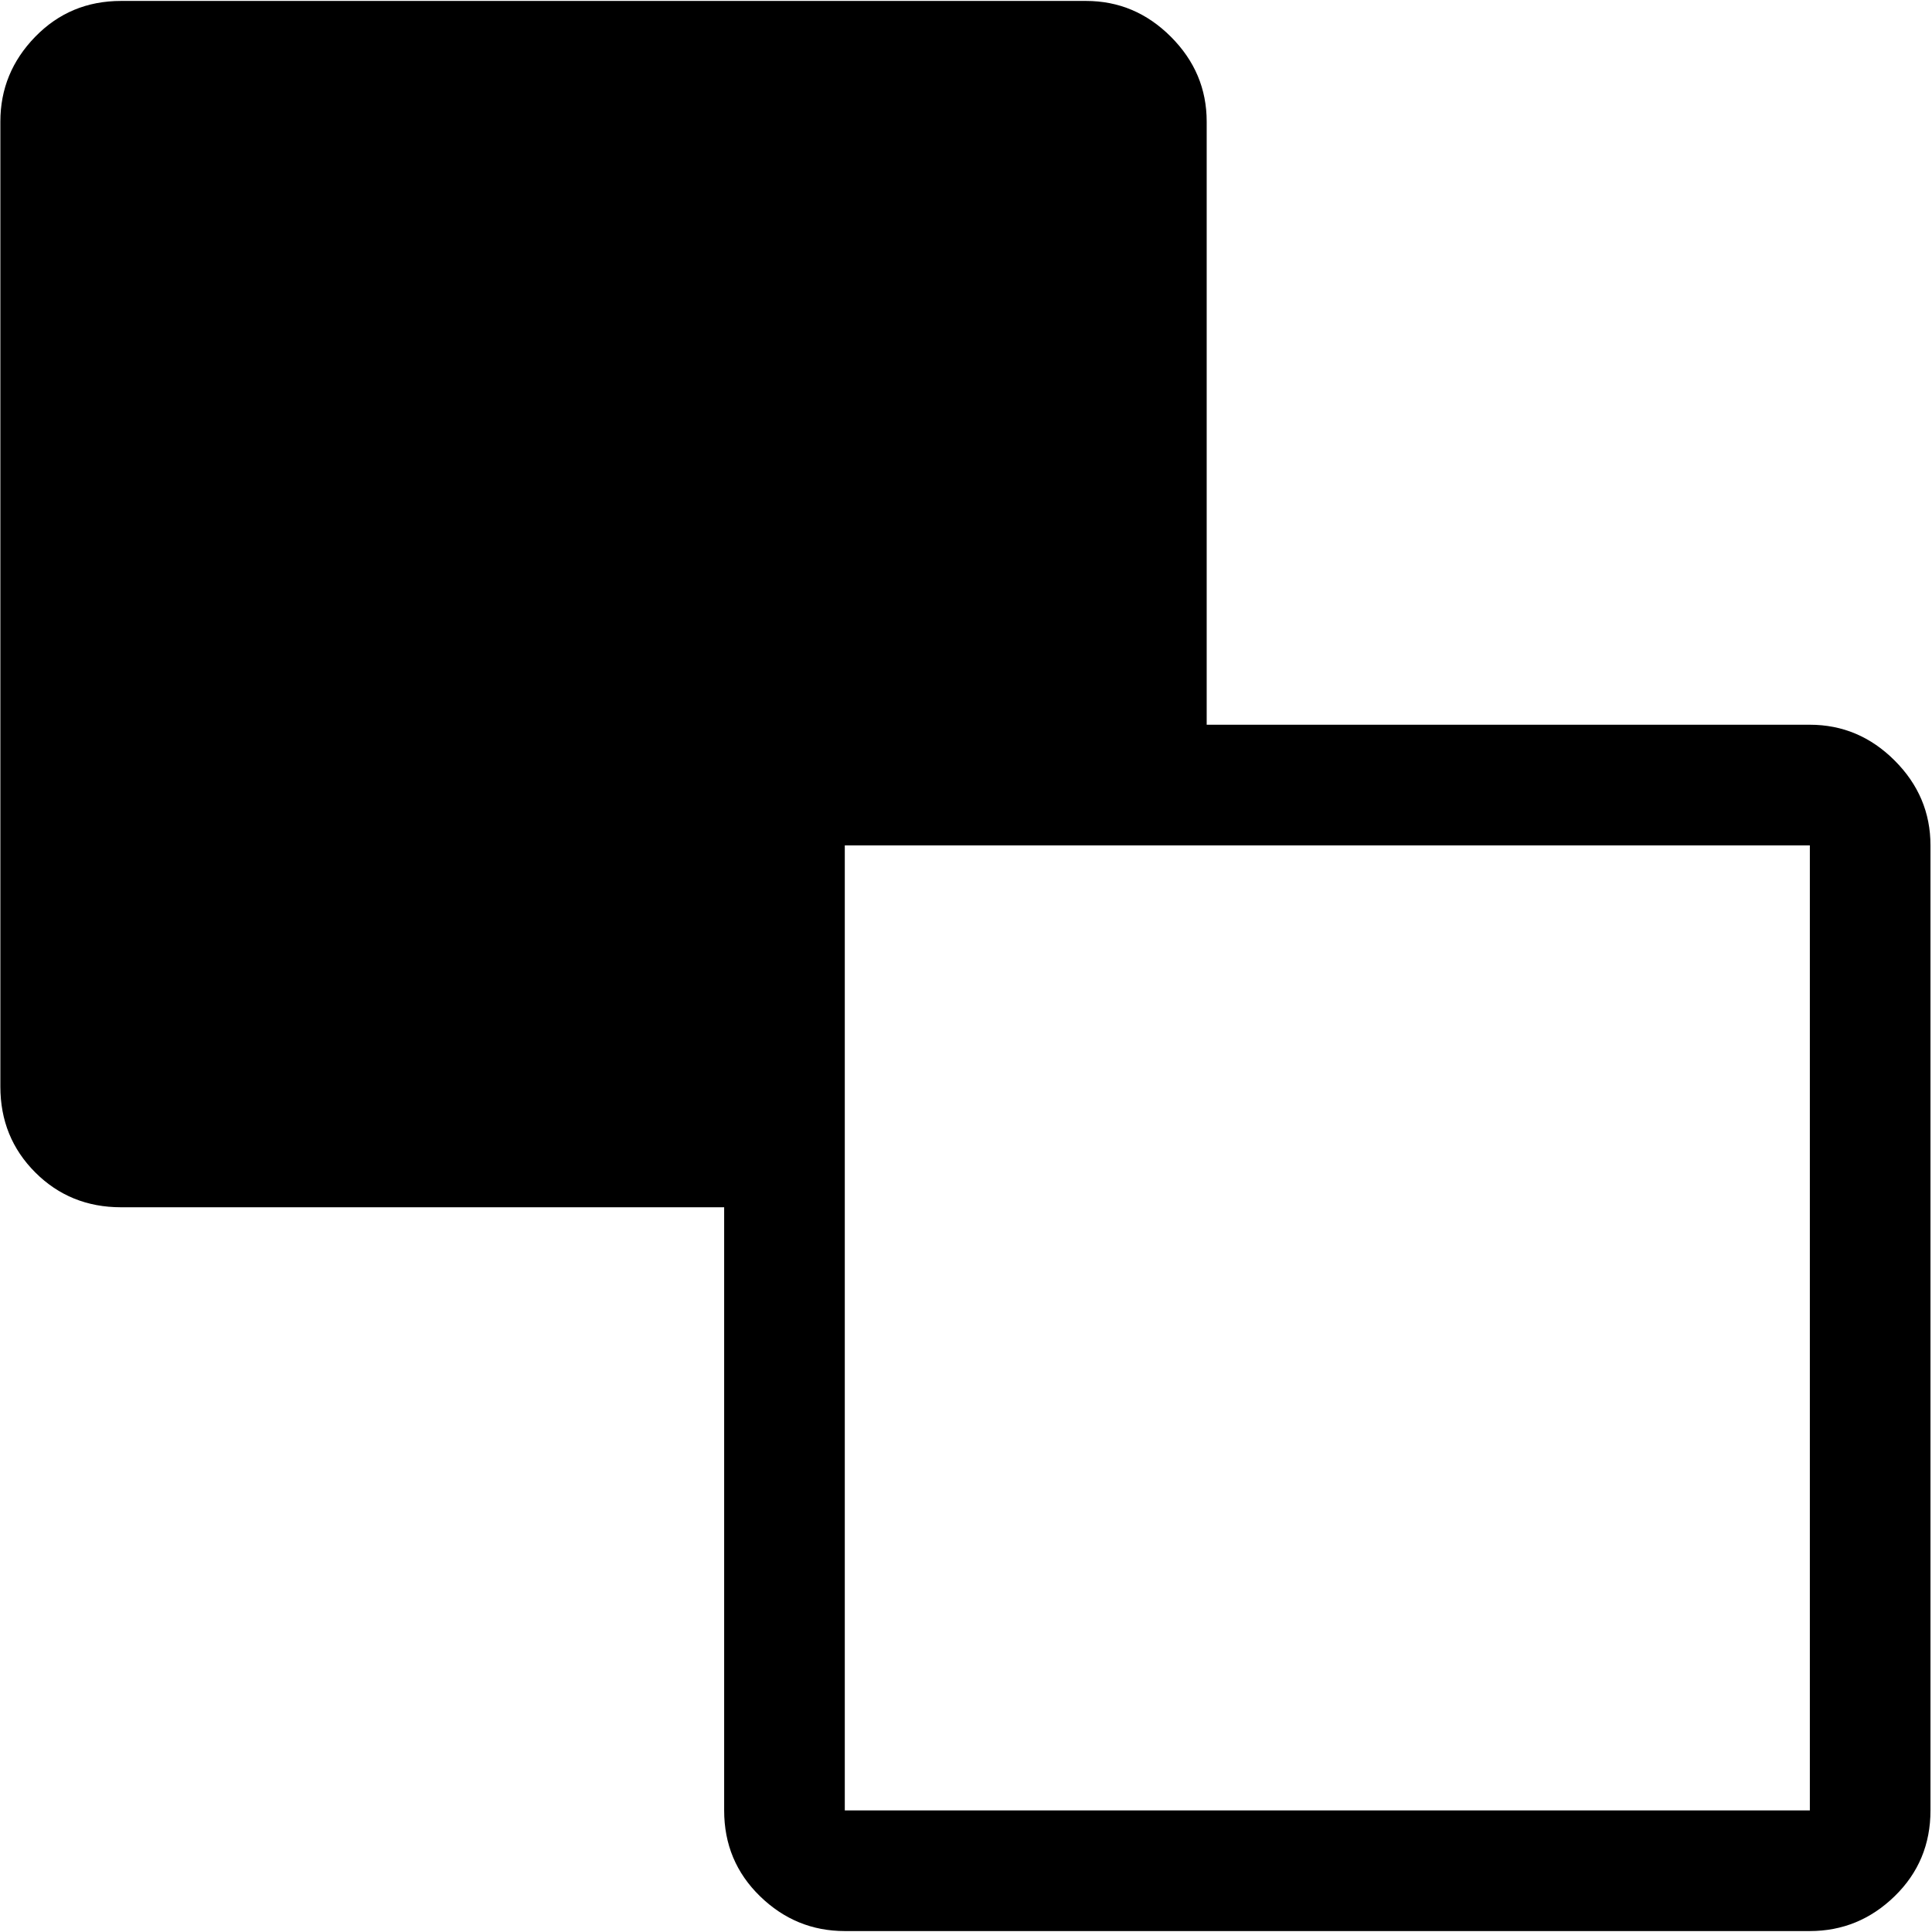 <svg xmlns="http://www.w3.org/2000/svg" width="3em" height="3em" viewBox="0 0 1025 1024"><path fill="currentColor" d="M960.193 1024h-512q-26 0-45-18.5t-19-45.5V640h-320q-27 0-45.5-18.5T.193 576V64q0-26 18.5-45t45.5-19h512q26 0 45 19t19 45v320h320q26 0 45 19t19 45v512q0 27-19 45.5t-45 18.5m0-576h-512v512h512z"/></svg>